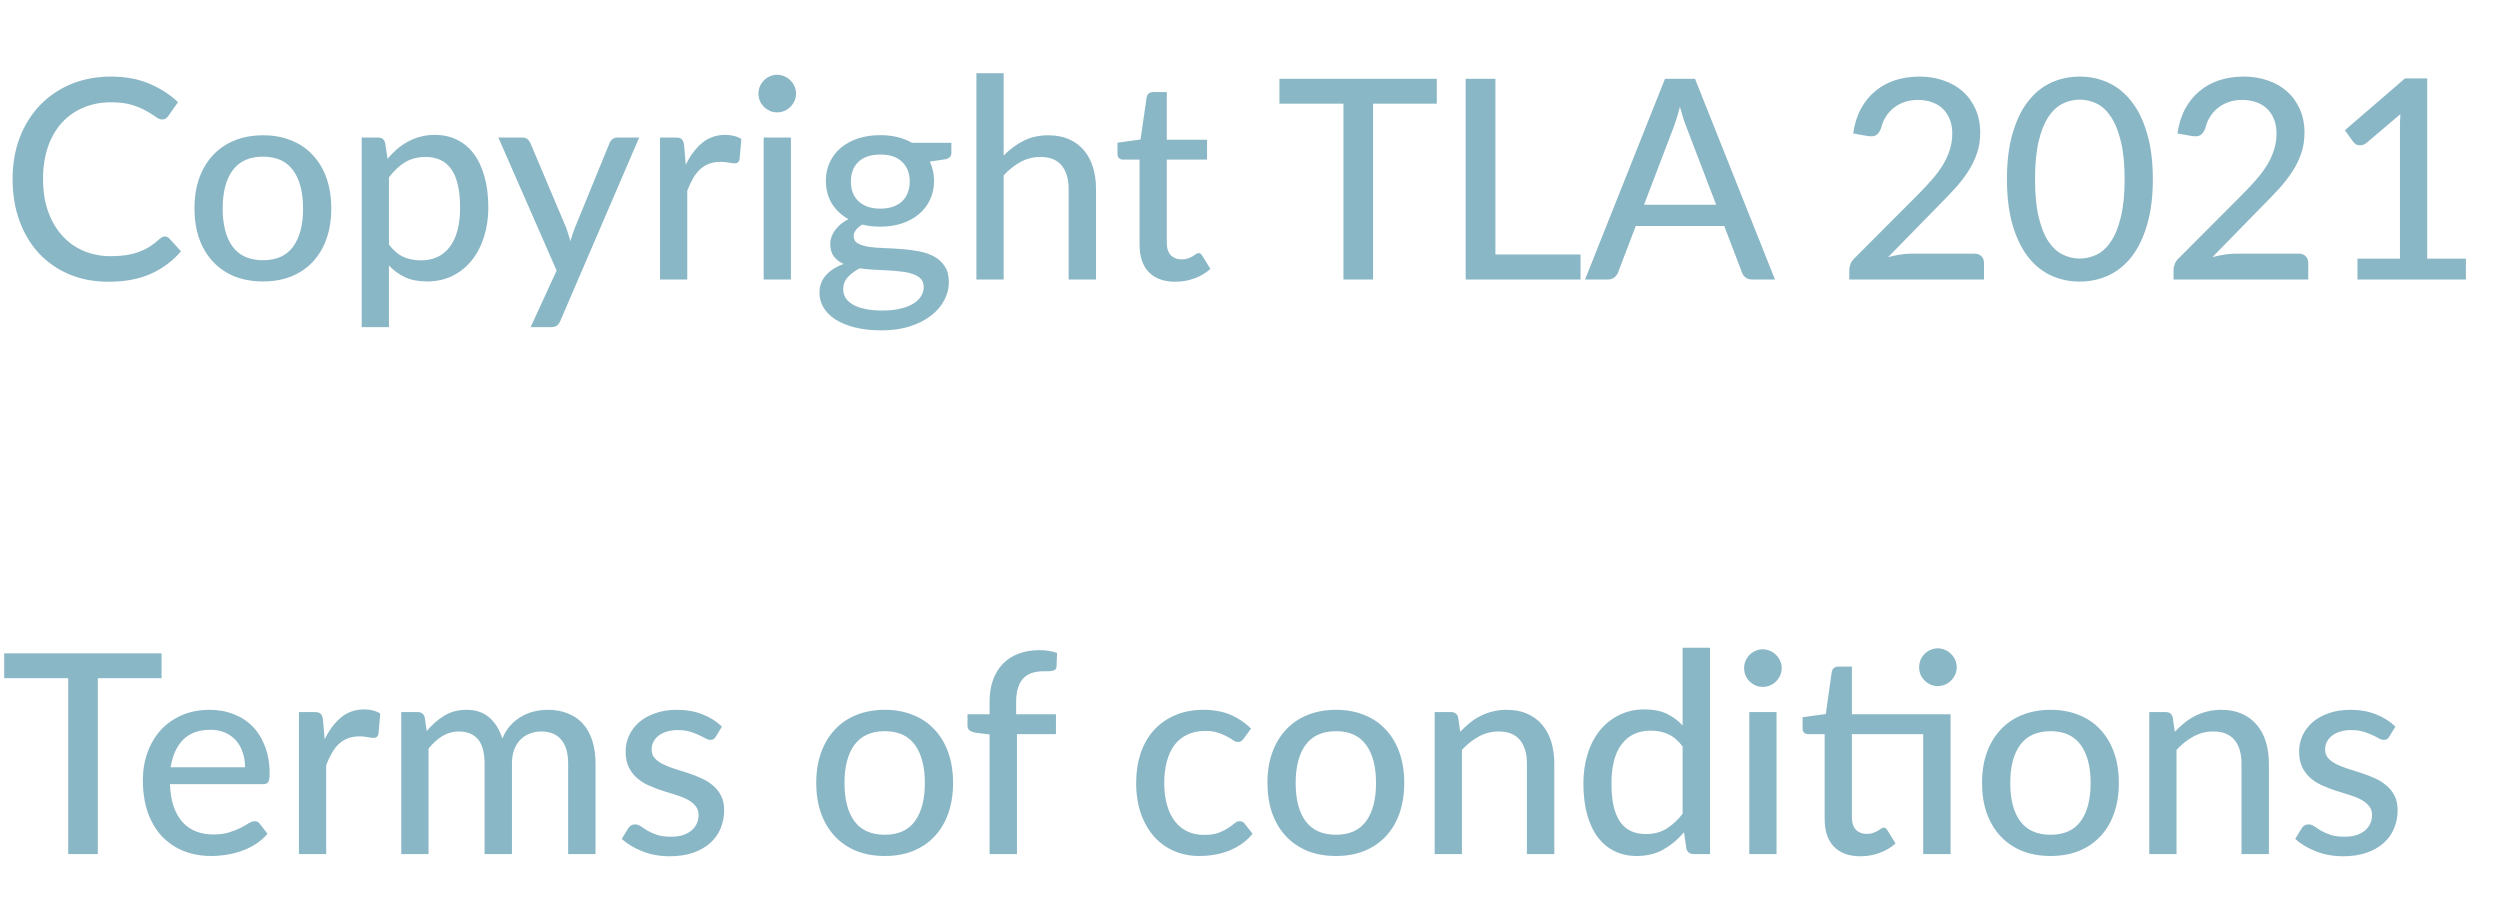 <svg width="161" height="59" viewBox="0 0 161 59" fill="none" xmlns="http://www.w3.org/2000/svg">
<path d="M10.62 15.228C10.728 15.228 10.821 15.27 10.899 15.354L11.655 16.182C11.127 16.806 10.482 17.289 9.72 17.631C8.964 17.973 8.052 18.144 6.984 18.144C6.048 18.144 5.199 17.982 4.437 17.658C3.681 17.334 3.033 16.881 2.493 16.299C1.959 15.717 1.545 15.021 1.251 14.211C0.957 13.401 0.81 12.51 0.81 11.538C0.81 10.566 0.963 9.675 1.269 8.865C1.581 8.055 2.016 7.359 2.574 6.777C3.132 6.195 3.798 5.742 4.572 5.418C5.352 5.094 6.213 4.932 7.155 4.932C8.073 4.932 8.889 5.082 9.603 5.382C10.317 5.682 10.938 6.081 11.466 6.579L10.836 7.47C10.794 7.536 10.74 7.59 10.674 7.632C10.614 7.674 10.533 7.695 10.431 7.695C10.317 7.695 10.182 7.638 10.026 7.524C9.876 7.41 9.675 7.284 9.423 7.146C9.177 7.002 8.871 6.873 8.505 6.759C8.139 6.645 7.683 6.588 7.137 6.588C6.495 6.588 5.907 6.702 5.373 6.93C4.839 7.152 4.377 7.476 3.987 7.902C3.603 8.322 3.303 8.841 3.087 9.459C2.877 10.071 2.772 10.764 2.772 11.538C2.772 12.324 2.883 13.023 3.105 13.635C3.327 14.247 3.633 14.766 4.023 15.192C4.413 15.618 4.872 15.942 5.4 16.164C5.928 16.386 6.498 16.497 7.11 16.497C7.482 16.497 7.815 16.476 8.109 16.434C8.409 16.386 8.682 16.317 8.928 16.227C9.18 16.137 9.417 16.023 9.639 15.885C9.861 15.741 10.08 15.57 10.296 15.372C10.344 15.33 10.395 15.297 10.449 15.273C10.503 15.243 10.56 15.228 10.62 15.228ZM16.942 8.712C17.614 8.712 18.221 8.823 18.761 9.045C19.306 9.261 19.768 9.576 20.146 9.99C20.53 10.398 20.825 10.893 21.029 11.475C21.233 12.051 21.334 12.699 21.334 13.419C21.334 14.139 21.233 14.79 21.029 15.372C20.825 15.954 20.53 16.449 20.146 16.857C19.768 17.265 19.306 17.58 18.761 17.802C18.221 18.018 17.614 18.126 16.942 18.126C16.265 18.126 15.652 18.018 15.107 17.802C14.566 17.58 14.104 17.265 13.72 16.857C13.336 16.449 13.04 15.954 12.829 15.372C12.626 14.79 12.524 14.139 12.524 13.419C12.524 12.699 12.626 12.051 12.829 11.475C13.04 10.893 13.336 10.398 13.72 9.99C14.104 9.576 14.566 9.261 15.107 9.045C15.652 8.823 16.265 8.712 16.942 8.712ZM16.942 16.758C17.806 16.758 18.451 16.467 18.878 15.885C19.303 15.303 19.517 14.484 19.517 13.428C19.517 12.372 19.303 11.553 18.878 10.971C18.451 10.383 17.806 10.089 16.942 10.089C16.067 10.089 15.412 10.383 14.98 10.971C14.555 11.553 14.341 12.372 14.341 13.428C14.341 14.484 14.555 15.303 14.98 15.885C15.412 16.467 16.067 16.758 16.942 16.758ZM25.049 15.75C25.337 16.128 25.645 16.392 25.976 16.542C26.311 16.692 26.686 16.767 27.101 16.767C27.904 16.767 28.526 16.479 28.963 15.903C29.407 15.321 29.63 14.475 29.63 13.365C29.63 12.783 29.578 12.288 29.477 11.88C29.381 11.466 29.236 11.13 29.044 10.872C28.858 10.608 28.628 10.416 28.352 10.296C28.076 10.17 27.764 10.107 27.416 10.107C26.905 10.107 26.462 10.221 26.084 10.449C25.712 10.677 25.366 11.001 25.049 11.421V15.75ZM24.959 10.224C25.151 9.996 25.355 9.789 25.57 9.603C25.793 9.411 26.029 9.249 26.282 9.117C26.534 8.979 26.8 8.874 27.082 8.802C27.37 8.724 27.677 8.685 28 8.685C28.523 8.685 28.994 8.787 29.413 8.991C29.84 9.195 30.203 9.495 30.503 9.891C30.802 10.287 31.034 10.776 31.195 11.358C31.363 11.94 31.448 12.609 31.448 13.365C31.448 14.043 31.355 14.673 31.169 15.255C30.988 15.831 30.727 16.332 30.386 16.758C30.049 17.184 29.636 17.52 29.143 17.766C28.657 18.006 28.108 18.126 27.497 18.126C26.951 18.126 26.483 18.036 26.093 17.856C25.703 17.676 25.355 17.424 25.049 17.1V21.069H23.294V8.856H24.346C24.593 8.856 24.745 8.973 24.805 9.207L24.959 10.224ZM41.164 8.856L36.089 20.655C36.035 20.787 35.962 20.889 35.873 20.961C35.782 21.033 35.651 21.069 35.477 21.069H34.172L35.846 17.424L32.093 8.856H33.623C33.773 8.856 33.889 8.892 33.974 8.964C34.057 9.036 34.117 9.117 34.154 9.207L36.475 14.697C36.523 14.835 36.569 14.976 36.611 15.12C36.658 15.258 36.697 15.396 36.727 15.534C36.77 15.39 36.815 15.249 36.862 15.111C36.91 14.967 36.962 14.826 37.016 14.688L39.257 9.207C39.298 9.105 39.364 9.021 39.455 8.955C39.544 8.889 39.647 8.856 39.761 8.856H41.164ZM44.162 10.611C44.456 10.011 44.81 9.54 45.224 9.198C45.638 8.856 46.136 8.685 46.718 8.685C46.916 8.685 47.102 8.709 47.276 8.757C47.456 8.799 47.612 8.865 47.744 8.955L47.627 10.278C47.585 10.44 47.486 10.521 47.33 10.521C47.246 10.521 47.12 10.506 46.952 10.476C46.784 10.44 46.604 10.422 46.412 10.422C46.13 10.422 45.881 10.464 45.665 10.548C45.449 10.626 45.254 10.746 45.08 10.908C44.912 11.064 44.762 11.259 44.63 11.493C44.498 11.721 44.375 11.982 44.261 12.276V18H42.506V8.856H43.514C43.706 8.856 43.835 8.892 43.901 8.964C43.973 9.03 44.024 9.15 44.054 9.324L44.162 10.611ZM50.934 8.856V18H49.179V8.856H50.934ZM51.267 6.03C51.267 6.192 51.234 6.348 51.168 6.498C51.102 6.642 51.012 6.771 50.898 6.885C50.79 6.993 50.661 7.08 50.511 7.146C50.361 7.206 50.205 7.236 50.043 7.236C49.881 7.236 49.728 7.206 49.584 7.146C49.44 7.08 49.311 6.993 49.197 6.885C49.089 6.771 49.002 6.642 48.936 6.498C48.876 6.348 48.846 6.192 48.846 6.03C48.846 5.862 48.876 5.706 48.936 5.562C49.002 5.412 49.089 5.283 49.197 5.175C49.311 5.061 49.44 4.974 49.584 4.914C49.728 4.848 49.881 4.815 50.043 4.815C50.205 4.815 50.361 4.848 50.511 4.914C50.661 4.974 50.79 5.061 50.898 5.175C51.012 5.283 51.102 5.412 51.168 5.562C51.234 5.706 51.267 5.862 51.267 6.03ZM56.688 13.437C57 13.437 57.273 13.395 57.507 13.311C57.747 13.227 57.945 13.11 58.101 12.96C58.263 12.804 58.383 12.618 58.461 12.402C58.545 12.186 58.587 11.949 58.587 11.691C58.587 11.163 58.425 10.743 58.101 10.431C57.783 10.113 57.312 9.954 56.688 9.954C56.07 9.954 55.599 10.113 55.275 10.431C54.957 10.743 54.798 11.163 54.798 11.691C54.798 11.949 54.837 12.186 54.915 12.402C54.999 12.612 55.119 12.795 55.275 12.951C55.437 13.101 55.635 13.221 55.869 13.311C56.109 13.395 56.382 13.437 56.688 13.437ZM59.487 18.477C59.487 18.261 59.427 18.09 59.307 17.964C59.187 17.832 59.022 17.73 58.812 17.658C58.608 17.58 58.368 17.526 58.092 17.496C57.816 17.46 57.525 17.433 57.219 17.415C56.919 17.397 56.61 17.382 56.292 17.37C55.974 17.352 55.668 17.322 55.374 17.28C55.062 17.436 54.804 17.625 54.6 17.847C54.402 18.069 54.303 18.33 54.303 18.63C54.303 18.822 54.351 19.002 54.447 19.17C54.549 19.338 54.702 19.482 54.906 19.602C55.116 19.728 55.377 19.824 55.689 19.89C56.007 19.962 56.385 19.998 56.823 19.998C57.255 19.998 57.636 19.959 57.966 19.881C58.296 19.809 58.572 19.704 58.794 19.566C59.022 19.434 59.193 19.275 59.307 19.089C59.427 18.903 59.487 18.699 59.487 18.477ZM61.269 9.198V9.855C61.269 10.071 61.134 10.206 60.864 10.26L59.883 10.404C59.967 10.59 60.033 10.788 60.081 10.998C60.129 11.202 60.153 11.418 60.153 11.646C60.153 12.096 60.066 12.504 59.892 12.87C59.718 13.23 59.478 13.539 59.172 13.797C58.866 14.055 58.5 14.253 58.074 14.391C57.654 14.529 57.192 14.598 56.688 14.598C56.274 14.598 55.887 14.553 55.527 14.463C55.347 14.571 55.209 14.691 55.113 14.823C55.023 14.949 54.978 15.075 54.978 15.201C54.978 15.411 55.065 15.567 55.239 15.669C55.419 15.771 55.65 15.846 55.932 15.894C56.22 15.936 56.547 15.963 56.913 15.975C57.285 15.987 57.66 16.008 58.038 16.038C58.422 16.062 58.797 16.11 59.163 16.182C59.535 16.248 59.862 16.359 60.144 16.515C60.432 16.665 60.663 16.875 60.837 17.145C61.017 17.409 61.107 17.754 61.107 18.18C61.107 18.576 61.008 18.96 60.81 19.332C60.618 19.704 60.336 20.034 59.964 20.322C59.592 20.61 59.139 20.841 58.605 21.015C58.071 21.189 57.465 21.276 56.787 21.276C56.109 21.276 55.518 21.21 55.014 21.078C54.516 20.946 54.099 20.769 53.763 20.547C53.433 20.325 53.184 20.067 53.016 19.773C52.854 19.479 52.773 19.173 52.773 18.855C52.773 18.411 52.911 18.036 53.187 17.73C53.463 17.418 53.844 17.175 54.33 17.001C54.066 16.881 53.856 16.719 53.7 16.515C53.544 16.305 53.466 16.029 53.466 15.687C53.466 15.555 53.49 15.42 53.538 15.282C53.586 15.138 53.658 14.997 53.754 14.859C53.856 14.715 53.979 14.58 54.123 14.454C54.273 14.328 54.444 14.214 54.636 14.112C54.186 13.86 53.832 13.527 53.574 13.113C53.316 12.693 53.187 12.204 53.187 11.646C53.187 11.196 53.274 10.791 53.448 10.431C53.622 10.071 53.862 9.762 54.168 9.504C54.48 9.246 54.849 9.048 55.275 8.91C55.707 8.772 56.178 8.703 56.688 8.703C57.48 8.703 58.161 8.868 58.731 9.198H61.269ZM64.635 10.017C65.019 9.627 65.442 9.312 65.903 9.072C66.371 8.832 66.909 8.712 67.514 8.712C68.019 8.712 68.46 8.796 68.838 8.964C69.222 9.132 69.543 9.369 69.8 9.675C70.058 9.975 70.254 10.338 70.385 10.764C70.517 11.19 70.584 11.661 70.584 12.177V18H68.82V12.177C68.82 11.523 68.669 11.016 68.37 10.656C68.07 10.29 67.611 10.107 66.993 10.107C66.543 10.107 66.12 10.215 65.724 10.431C65.334 10.641 64.971 10.929 64.635 11.295V18H62.88V4.716H64.635V10.017ZM75.691 18.144C74.953 18.144 74.383 17.937 73.981 17.523C73.585 17.109 73.387 16.518 73.387 15.75V10.278H72.325C72.223 10.278 72.136 10.248 72.064 10.188C71.998 10.122 71.965 10.026 71.965 9.9V9.189L73.45 8.982L73.846 6.255C73.87 6.153 73.915 6.075 73.981 6.021C74.053 5.961 74.143 5.931 74.251 5.931H75.142V9H77.734V10.278H75.142V15.633C75.142 15.993 75.229 16.263 75.403 16.443C75.583 16.617 75.811 16.704 76.087 16.704C76.249 16.704 76.387 16.683 76.501 16.641C76.621 16.599 76.723 16.554 76.807 16.506C76.891 16.452 76.963 16.404 77.023 16.362C77.083 16.32 77.137 16.299 77.185 16.299C77.245 16.299 77.29 16.314 77.32 16.344C77.356 16.368 77.392 16.41 77.428 16.47L77.95 17.316C77.662 17.58 77.32 17.784 76.924 17.928C76.528 18.072 76.117 18.144 75.691 18.144ZM92.529 6.678H88.425V18H86.517V6.678H82.395V5.076H92.529V6.678ZM101.786 16.389V18H94.388V5.076H96.305V16.389H101.786ZM110.519 13.185L108.602 8.172C108.464 7.83 108.326 7.398 108.188 6.876C108.122 7.134 108.053 7.374 107.981 7.596C107.915 7.818 107.849 8.016 107.783 8.19L105.875 13.185H110.519ZM114.308 18H112.832C112.664 18 112.526 17.958 112.418 17.874C112.31 17.79 112.232 17.682 112.184 17.55L111.041 14.553H105.344L104.201 17.55C104.159 17.664 104.081 17.769 103.967 17.865C103.853 17.955 103.715 18 103.553 18H102.077L107.225 5.076H109.16L114.308 18ZM127.157 16.335C127.349 16.335 127.499 16.392 127.607 16.506C127.715 16.614 127.769 16.758 127.769 16.938V18H119.093V17.397C119.093 17.277 119.117 17.151 119.165 17.019C119.213 16.881 119.294 16.758 119.408 16.65L123.494 12.555C123.836 12.213 124.145 11.883 124.421 11.565C124.697 11.247 124.931 10.932 125.123 10.62C125.315 10.302 125.462 9.978 125.564 9.648C125.672 9.318 125.726 8.97 125.726 8.604C125.726 8.244 125.669 7.929 125.555 7.659C125.441 7.383 125.285 7.155 125.087 6.975C124.889 6.795 124.655 6.66 124.385 6.57C124.115 6.48 123.824 6.435 123.512 6.435C123.2 6.435 122.912 6.48 122.648 6.57C122.39 6.66 122.159 6.786 121.955 6.948C121.751 7.11 121.58 7.302 121.442 7.524C121.304 7.746 121.205 7.986 121.145 8.244C121.061 8.472 120.953 8.625 120.821 8.703C120.695 8.781 120.509 8.799 120.263 8.757L119.345 8.595C119.429 7.995 119.594 7.467 119.84 7.011C120.086 6.555 120.395 6.174 120.767 5.868C121.139 5.556 121.565 5.322 122.045 5.166C122.531 5.01 123.053 4.932 123.611 4.932C124.175 4.932 124.694 5.016 125.168 5.184C125.648 5.346 126.062 5.583 126.41 5.895C126.758 6.207 127.031 6.588 127.229 7.038C127.427 7.482 127.526 7.986 127.526 8.55C127.526 9.03 127.454 9.477 127.31 9.891C127.172 10.299 126.98 10.689 126.734 11.061C126.494 11.433 126.212 11.796 125.888 12.15C125.57 12.498 125.231 12.852 124.871 13.212L121.595 16.56C121.847 16.494 122.099 16.44 122.351 16.398C122.609 16.356 122.852 16.335 123.08 16.335H127.157ZM138.643 11.538C138.643 12.666 138.52 13.644 138.274 14.472C138.034 15.3 137.701 15.987 137.275 16.533C136.855 17.073 136.357 17.475 135.781 17.739C135.211 18.003 134.596 18.135 133.936 18.135C133.276 18.135 132.658 18.003 132.082 17.739C131.512 17.475 131.017 17.073 130.597 16.533C130.177 15.987 129.847 15.3 129.607 14.472C129.367 13.644 129.247 12.666 129.247 11.538C129.247 10.41 129.367 9.432 129.607 8.604C129.847 7.77 130.177 7.083 130.597 6.543C131.017 5.997 131.512 5.592 132.082 5.328C132.658 5.064 133.276 4.932 133.936 4.932C134.596 4.932 135.211 5.064 135.781 5.328C136.357 5.592 136.855 5.997 137.275 6.543C137.701 7.083 138.034 7.77 138.274 8.604C138.52 9.432 138.643 10.41 138.643 11.538ZM136.825 11.538C136.825 10.566 136.744 9.753 136.582 9.099C136.426 8.445 136.213 7.92 135.943 7.524C135.679 7.122 135.373 6.837 135.025 6.669C134.677 6.501 134.314 6.417 133.936 6.417C133.558 6.417 133.195 6.501 132.847 6.669C132.499 6.837 132.19 7.122 131.92 7.524C131.656 7.92 131.446 8.445 131.29 9.099C131.134 9.753 131.056 10.566 131.056 11.538C131.056 12.51 131.134 13.323 131.29 13.977C131.446 14.631 131.656 15.156 131.92 15.552C132.19 15.948 132.499 16.23 132.847 16.398C133.195 16.566 133.558 16.65 133.936 16.65C134.314 16.65 134.677 16.566 135.025 16.398C135.373 16.23 135.679 15.948 135.943 15.552C136.213 15.156 136.426 14.631 136.582 13.977C136.744 13.323 136.825 12.51 136.825 11.538ZM148.04 16.335C148.232 16.335 148.382 16.392 148.49 16.506C148.598 16.614 148.652 16.758 148.652 16.938V18H139.976V17.397C139.976 17.277 140 17.151 140.048 17.019C140.096 16.881 140.177 16.758 140.291 16.65L144.377 12.555C144.719 12.213 145.028 11.883 145.304 11.565C145.58 11.247 145.814 10.932 146.006 10.62C146.198 10.302 146.345 9.978 146.447 9.648C146.555 9.318 146.609 8.97 146.609 8.604C146.609 8.244 146.552 7.929 146.438 7.659C146.324 7.383 146.168 7.155 145.97 6.975C145.772 6.795 145.538 6.66 145.268 6.57C144.998 6.48 144.707 6.435 144.395 6.435C144.083 6.435 143.795 6.48 143.531 6.57C143.273 6.66 143.042 6.786 142.838 6.948C142.634 7.11 142.463 7.302 142.325 7.524C142.187 7.746 142.088 7.986 142.028 8.244C141.944 8.472 141.836 8.625 141.704 8.703C141.578 8.781 141.392 8.799 141.146 8.757L140.228 8.595C140.312 7.995 140.477 7.467 140.723 7.011C140.969 6.555 141.278 6.174 141.65 5.868C142.022 5.556 142.448 5.322 142.928 5.166C143.414 5.01 143.936 4.932 144.494 4.932C145.058 4.932 145.577 5.016 146.051 5.184C146.531 5.346 146.945 5.583 147.293 5.895C147.641 6.207 147.914 6.588 148.112 7.038C148.31 7.482 148.409 7.986 148.409 8.55C148.409 9.03 148.337 9.477 148.193 9.891C148.055 10.299 147.863 10.689 147.617 11.061C147.377 11.433 147.095 11.796 146.771 12.15C146.453 12.498 146.114 12.852 145.754 13.212L142.478 16.56C142.73 16.494 142.982 16.44 143.234 16.398C143.492 16.356 143.735 16.335 143.963 16.335H148.04ZM158.805 16.659V18H151.821V16.659H154.557V8.19C154.557 7.92 154.566 7.641 154.584 7.353L152.388 9.216C152.304 9.282 152.22 9.324 152.136 9.342C152.052 9.36 151.971 9.363 151.893 9.351C151.821 9.339 151.755 9.315 151.695 9.279C151.641 9.237 151.596 9.195 151.56 9.153L151.011 8.388L154.881 5.049H156.312V16.659H158.805Z" fill="#8AB7C6"/>
<path d="M10.404 43.678H6.3V55H4.392V43.678H0.27V42.076H10.404V43.678ZM15.78 49.411C15.78 49.063 15.729 48.742 15.627 48.448C15.531 48.154 15.387 47.899 15.195 47.683C15.003 47.467 14.769 47.299 14.493 47.179C14.217 47.059 13.899 46.999 13.539 46.999C12.801 46.999 12.219 47.212 11.793 47.638C11.373 48.064 11.106 48.655 10.992 49.411H15.78ZM17.229 53.695C17.013 53.947 16.764 54.166 16.482 54.352C16.2 54.532 15.9 54.679 15.582 54.793C15.264 54.907 14.934 54.991 14.592 55.045C14.256 55.099 13.923 55.126 13.593 55.126C12.963 55.126 12.378 55.021 11.838 54.811C11.304 54.595 10.839 54.283 10.443 53.875C10.053 53.461 9.747 52.951 9.525 52.345C9.309 51.733 9.201 51.031 9.201 50.239C9.201 49.603 9.3 49.012 9.498 48.466C9.696 47.914 9.978 47.434 10.344 47.026C10.716 46.618 11.169 46.297 11.703 46.063C12.237 45.829 12.837 45.712 13.503 45.712C14.061 45.712 14.574 45.805 15.042 45.991C15.516 46.171 15.924 46.435 16.266 46.783C16.608 47.131 16.875 47.56 17.067 48.07C17.265 48.58 17.364 49.162 17.364 49.816C17.364 50.086 17.334 50.269 17.274 50.365C17.214 50.455 17.103 50.5 16.941 50.5H10.947C10.965 51.046 11.043 51.523 11.181 51.931C11.319 52.333 11.508 52.669 11.748 52.939C11.994 53.209 12.285 53.41 12.621 53.542C12.957 53.674 13.332 53.74 13.746 53.74C14.136 53.74 14.472 53.695 14.754 53.605C15.042 53.515 15.288 53.419 15.492 53.317C15.702 53.209 15.876 53.11 16.014 53.02C16.158 52.93 16.284 52.885 16.392 52.885C16.536 52.885 16.647 52.939 16.725 53.047L17.229 53.695ZM20.907 47.611C21.201 47.011 21.555 46.54 21.969 46.198C22.383 45.856 22.881 45.685 23.463 45.685C23.661 45.685 23.847 45.709 24.021 45.757C24.201 45.799 24.357 45.865 24.489 45.955L24.372 47.278C24.33 47.44 24.231 47.521 24.075 47.521C23.991 47.521 23.865 47.506 23.697 47.476C23.529 47.44 23.349 47.422 23.157 47.422C22.875 47.422 22.626 47.464 22.41 47.548C22.194 47.626 21.999 47.746 21.825 47.908C21.657 48.064 21.507 48.259 21.375 48.493C21.243 48.721 21.12 48.982 21.006 49.276V55H19.251V45.856H20.259C20.451 45.856 20.58 45.892 20.646 45.964C20.718 46.03 20.769 46.15 20.799 46.324L20.907 47.611ZM25.842 55V45.856H26.895C27.141 45.856 27.294 45.973 27.354 46.207L27.48 47.08C27.816 46.678 28.188 46.351 28.596 46.099C29.01 45.841 29.493 45.712 30.045 45.712C30.651 45.712 31.143 45.88 31.521 46.216C31.899 46.546 32.175 46.996 32.349 47.566C32.481 47.242 32.652 46.963 32.862 46.729C33.072 46.495 33.306 46.303 33.564 46.153C33.822 46.003 34.095 45.892 34.383 45.82C34.677 45.748 34.974 45.712 35.274 45.712C35.76 45.712 36.192 45.79 36.57 45.946C36.954 46.096 37.278 46.318 37.542 46.612C37.806 46.906 38.007 47.269 38.145 47.701C38.283 48.133 38.352 48.625 38.352 49.177V55H36.588V49.177C36.588 48.493 36.438 47.977 36.138 47.629C35.844 47.281 35.412 47.107 34.842 47.107C34.59 47.107 34.35 47.152 34.122 47.242C33.894 47.326 33.693 47.455 33.519 47.629C33.351 47.803 33.216 48.019 33.114 48.277C33.018 48.535 32.97 48.835 32.97 49.177V55H31.206V49.177C31.206 48.469 31.065 47.947 30.783 47.611C30.501 47.275 30.087 47.107 29.541 47.107C29.163 47.107 28.812 47.206 28.488 47.404C28.164 47.602 27.867 47.872 27.597 48.214V55H25.842ZM46.105 47.431C46.056 47.509 46.005 47.566 45.952 47.602C45.898 47.632 45.828 47.647 45.745 47.647C45.648 47.647 45.541 47.614 45.42 47.548C45.306 47.482 45.166 47.41 44.998 47.332C44.836 47.254 44.644 47.182 44.422 47.116C44.2 47.05 43.935 47.017 43.63 47.017C43.377 47.017 43.147 47.05 42.937 47.116C42.733 47.176 42.559 47.263 42.414 47.377C42.27 47.485 42.16 47.617 42.081 47.773C42.004 47.923 41.965 48.085 41.965 48.259C41.965 48.487 42.031 48.676 42.163 48.826C42.3 48.976 42.477 49.105 42.694 49.213C42.916 49.321 43.164 49.42 43.441 49.51C43.722 49.594 44.008 49.684 44.295 49.78C44.59 49.876 44.874 49.987 45.151 50.113C45.432 50.233 45.681 50.386 45.898 50.572C46.12 50.752 46.297 50.971 46.428 51.229C46.566 51.487 46.636 51.802 46.636 52.174C46.636 52.6 46.557 52.996 46.401 53.362C46.252 53.722 46.026 54.034 45.727 54.298C45.432 54.562 45.066 54.769 44.629 54.919C44.191 55.069 43.69 55.144 43.126 55.144C42.495 55.144 41.913 55.039 41.38 54.829C40.846 54.619 40.398 54.352 40.038 54.028L40.453 53.353C40.501 53.269 40.56 53.206 40.633 53.164C40.705 53.116 40.8 53.092 40.92 53.092C41.035 53.092 41.151 53.134 41.272 53.218C41.392 53.302 41.535 53.395 41.703 53.497C41.871 53.593 42.075 53.683 42.316 53.767C42.556 53.845 42.855 53.884 43.215 53.884C43.516 53.884 43.776 53.848 43.998 53.776C44.221 53.698 44.404 53.596 44.547 53.47C44.697 53.338 44.809 53.188 44.88 53.02C44.953 52.852 44.989 52.675 44.989 52.489C44.989 52.249 44.919 52.051 44.782 51.895C44.65 51.733 44.472 51.595 44.251 51.481C44.035 51.367 43.785 51.268 43.504 51.184C43.221 51.1 42.934 51.01 42.639 50.914C42.346 50.818 42.057 50.707 41.776 50.581C41.493 50.455 41.242 50.296 41.02 50.104C40.803 49.912 40.627 49.678 40.489 49.402C40.356 49.126 40.291 48.79 40.291 48.394C40.291 48.04 40.362 47.701 40.507 47.377C40.657 47.053 40.87 46.768 41.145 46.522C41.428 46.276 41.773 46.081 42.181 45.937C42.594 45.787 43.066 45.712 43.593 45.712C44.2 45.712 44.745 45.808 45.231 46C45.724 46.192 46.144 46.456 46.492 46.792L46.105 47.431ZM56.986 45.712C57.657 45.712 58.264 45.823 58.803 46.045C59.349 46.261 59.812 46.576 60.19 46.99C60.574 47.398 60.867 47.893 61.072 48.475C61.276 49.051 61.377 49.699 61.377 50.419C61.377 51.139 61.276 51.79 61.072 52.372C60.867 52.954 60.574 53.449 60.19 53.857C59.812 54.265 59.349 54.58 58.803 54.802C58.264 55.018 57.657 55.126 56.986 55.126C56.307 55.126 55.696 55.018 55.15 54.802C54.609 54.58 54.148 54.265 53.764 53.857C53.38 53.449 53.083 52.954 52.873 52.372C52.669 51.79 52.566 51.139 52.566 50.419C52.566 49.699 52.669 49.051 52.873 48.475C53.083 47.893 53.38 47.398 53.764 46.99C54.148 46.576 54.609 46.261 55.15 46.045C55.696 45.823 56.307 45.712 56.986 45.712ZM56.986 53.758C57.849 53.758 58.495 53.467 58.92 52.885C59.346 52.303 59.559 51.484 59.559 50.428C59.559 49.372 59.346 48.553 58.92 47.971C58.495 47.383 57.849 47.089 56.986 47.089C56.109 47.089 55.456 47.383 55.023 47.971C54.597 48.553 54.385 49.372 54.385 50.428C54.385 51.484 54.597 52.303 55.023 52.885C55.456 53.467 56.109 53.758 56.986 53.758ZM63.729 55V47.296L62.775 47.179C62.637 47.149 62.523 47.101 62.433 47.035C62.349 46.963 62.307 46.861 62.307 46.729V46H63.729V45.172C63.729 44.65 63.804 44.185 63.954 43.777C64.104 43.369 64.317 43.024 64.593 42.742C64.875 42.454 65.211 42.238 65.601 42.094C65.997 41.944 66.441 41.869 66.933 41.869C67.347 41.869 67.728 41.929 68.076 42.049L68.04 42.931C68.034 43.009 68.01 43.069 67.968 43.111C67.926 43.147 67.869 43.174 67.797 43.192C67.731 43.21 67.647 43.222 67.545 43.228C67.449 43.228 67.344 43.228 67.23 43.228C66.96 43.228 66.714 43.261 66.492 43.327C66.27 43.393 66.081 43.504 65.925 43.66C65.769 43.816 65.649 44.023 65.565 44.281C65.481 44.533 65.439 44.848 65.439 45.226V46H68.004V47.278H65.493V55H63.729ZM80.098 47.566C80.044 47.632 79.99 47.686 79.936 47.728C79.888 47.764 79.816 47.782 79.72 47.782C79.624 47.782 79.522 47.746 79.414 47.674C79.312 47.596 79.18 47.515 79.018 47.431C78.862 47.341 78.67 47.26 78.442 47.188C78.22 47.11 77.944 47.071 77.614 47.071C77.182 47.071 76.801 47.149 76.471 47.305C76.141 47.461 75.865 47.683 75.643 47.971C75.427 48.259 75.262 48.61 75.148 49.024C75.034 49.438 74.977 49.903 74.977 50.419C74.977 50.953 75.037 51.43 75.157 51.85C75.277 52.264 75.448 52.615 75.67 52.903C75.892 53.185 76.162 53.401 76.48 53.551C76.798 53.695 77.152 53.767 77.542 53.767C77.92 53.767 78.232 53.722 78.478 53.632C78.724 53.536 78.928 53.434 79.09 53.326C79.252 53.218 79.387 53.119 79.495 53.029C79.603 52.933 79.714 52.885 79.828 52.885C79.972 52.885 80.083 52.939 80.161 53.047L80.665 53.695C80.455 53.953 80.218 54.172 79.954 54.352C79.696 54.532 79.42 54.679 79.126 54.793C78.832 54.907 78.523 54.991 78.199 55.045C77.881 55.099 77.557 55.126 77.227 55.126C76.657 55.126 76.123 55.021 75.625 54.811C75.133 54.601 74.704 54.295 74.338 53.893C73.978 53.491 73.693 52.999 73.483 52.417C73.273 51.829 73.168 51.163 73.168 50.419C73.168 49.741 73.261 49.114 73.447 48.538C73.639 47.962 73.918 47.467 74.284 47.053C74.656 46.633 75.112 46.306 75.652 46.072C76.192 45.832 76.81 45.712 77.506 45.712C78.16 45.712 78.736 45.817 79.234 46.027C79.732 46.237 80.176 46.534 80.566 46.918L80.098 47.566ZM86.042 45.712C86.714 45.712 87.32 45.823 87.86 46.045C88.406 46.261 88.868 46.576 89.246 46.99C89.63 47.398 89.924 47.893 90.128 48.475C90.332 49.051 90.434 49.699 90.434 50.419C90.434 51.139 90.332 51.79 90.128 52.372C89.924 52.954 89.63 53.449 89.246 53.857C88.868 54.265 88.406 54.58 87.86 54.802C87.32 55.018 86.714 55.126 86.042 55.126C85.364 55.126 84.752 55.018 84.206 54.802C83.666 54.58 83.204 54.265 82.82 53.857C82.436 53.449 82.139 52.954 81.929 52.372C81.725 51.79 81.623 51.139 81.623 50.419C81.623 49.699 81.725 49.051 81.929 48.475C82.139 47.893 82.436 47.398 82.82 46.99C83.204 46.576 83.666 46.261 84.206 46.045C84.752 45.823 85.364 45.712 86.042 45.712ZM86.042 53.758C86.906 53.758 87.551 53.467 87.977 52.885C88.403 52.303 88.616 51.484 88.616 50.428C88.616 49.372 88.403 48.553 87.977 47.971C87.551 47.383 86.906 47.089 86.042 47.089C85.166 47.089 84.512 47.383 84.08 47.971C83.654 48.553 83.441 49.372 83.441 50.428C83.441 51.484 83.654 52.303 84.08 52.885C84.512 53.467 85.166 53.758 86.042 53.758ZM94.04 47.125C94.238 46.915 94.445 46.723 94.661 46.549C94.877 46.375 95.105 46.228 95.345 46.108C95.591 45.982 95.852 45.886 96.128 45.82C96.41 45.748 96.71 45.712 97.028 45.712C97.532 45.712 97.973 45.796 98.351 45.964C98.735 46.132 99.056 46.369 99.314 46.675C99.572 46.975 99.767 47.338 99.899 47.764C100.031 48.19 100.097 48.661 100.097 49.177V55H98.333V49.177C98.333 48.523 98.183 48.016 97.883 47.656C97.583 47.29 97.124 47.107 96.506 47.107C96.056 47.107 95.633 47.215 95.237 47.431C94.847 47.641 94.484 47.929 94.148 48.295V55H92.393V45.856H93.446C93.692 45.856 93.845 45.973 93.905 46.207L94.04 47.125ZM108.36 48.07C108.072 47.692 107.76 47.428 107.424 47.278C107.094 47.128 106.722 47.053 106.308 47.053C105.504 47.053 104.88 47.344 104.436 47.926C103.998 48.502 103.779 49.345 103.779 50.455C103.779 51.037 103.827 51.535 103.923 51.949C104.025 52.357 104.169 52.693 104.355 52.957C104.547 53.215 104.781 53.407 105.057 53.533C105.333 53.653 105.645 53.713 105.993 53.713C106.503 53.713 106.944 53.599 107.316 53.371C107.688 53.143 108.036 52.822 108.36 52.408V48.07ZM110.124 41.716V55H109.062C108.816 55 108.663 54.883 108.603 54.649L108.45 53.596C108.06 54.058 107.616 54.43 107.118 54.712C106.626 54.988 106.056 55.126 105.408 55.126C104.886 55.126 104.412 55.024 103.986 54.82C103.566 54.616 103.206 54.319 102.906 53.929C102.606 53.533 102.375 53.044 102.213 52.462C102.051 51.88 101.97 51.211 101.97 50.455C101.97 49.777 102.06 49.147 102.24 48.565C102.42 47.983 102.681 47.479 103.023 47.053C103.365 46.627 103.779 46.294 104.265 46.054C104.751 45.808 105.3 45.685 105.912 45.685C106.464 45.685 106.932 45.775 107.316 45.955C107.706 46.135 108.054 46.39 108.36 46.72V41.716H110.124ZM114.409 45.856V55H112.654V45.856H114.409ZM114.742 43.03C114.742 43.192 114.709 43.348 114.643 43.498C114.577 43.642 114.487 43.771 114.373 43.885C114.265 43.993 114.136 44.08 113.986 44.146C113.836 44.206 113.68 44.236 113.518 44.236C113.356 44.236 113.203 44.206 113.059 44.146C112.915 44.08 112.786 43.993 112.672 43.885C112.564 43.771 112.477 43.642 112.411 43.498C112.351 43.348 112.321 43.192 112.321 43.03C112.321 42.862 112.351 42.706 112.411 42.562C112.477 42.412 112.564 42.283 112.672 42.175C112.786 42.061 112.915 41.974 113.059 41.914C113.203 41.848 113.356 41.815 113.518 41.815C113.68 41.815 113.836 41.848 113.986 41.914C114.136 41.974 114.265 42.061 114.373 42.175C114.487 42.283 114.577 42.412 114.643 42.562C114.709 42.706 114.742 42.862 114.742 43.03ZM125.617 55H123.853V47.278H119.263V52.633C119.263 52.993 119.35 53.263 119.524 53.443C119.704 53.617 119.932 53.704 120.208 53.704C120.37 53.704 120.508 53.683 120.622 53.641C120.742 53.599 120.844 53.554 120.928 53.506C121.012 53.452 121.084 53.404 121.144 53.362C121.204 53.32 121.258 53.299 121.306 53.299C121.366 53.299 121.411 53.314 121.441 53.344C121.477 53.368 121.513 53.41 121.549 53.47L122.071 54.316C121.783 54.58 121.441 54.784 121.045 54.928C120.649 55.072 120.238 55.144 119.812 55.144C119.074 55.144 118.504 54.937 118.102 54.523C117.706 54.109 117.508 53.518 117.508 52.75V47.278H116.446C116.344 47.278 116.257 47.248 116.185 47.188C116.119 47.122 116.086 47.026 116.086 46.9V46.189L117.58 45.982L117.967 43.255C117.991 43.153 118.036 43.075 118.102 43.021C118.174 42.961 118.264 42.931 118.372 42.931H119.263V46H125.617V55ZM126.013 42.976C126.013 43.138 125.98 43.294 125.914 43.444C125.848 43.588 125.758 43.717 125.644 43.831C125.536 43.939 125.407 44.026 125.257 44.092C125.107 44.152 124.951 44.182 124.789 44.182C124.627 44.182 124.474 44.152 124.33 44.092C124.186 44.026 124.057 43.939 123.943 43.831C123.835 43.717 123.748 43.588 123.682 43.444C123.622 43.294 123.592 43.138 123.592 42.976C123.592 42.808 123.622 42.649 123.682 42.499C123.748 42.349 123.835 42.22 123.943 42.112C124.057 41.998 124.186 41.911 124.33 41.851C124.474 41.785 124.627 41.752 124.789 41.752C124.951 41.752 125.107 41.785 125.257 41.851C125.407 41.911 125.536 41.998 125.644 42.112C125.758 42.22 125.848 42.349 125.914 42.499C125.98 42.649 126.013 42.808 126.013 42.976ZM132.062 45.712C132.734 45.712 133.34 45.823 133.88 46.045C134.426 46.261 134.888 46.576 135.266 46.99C135.65 47.398 135.944 47.893 136.148 48.475C136.352 49.051 136.454 49.699 136.454 50.419C136.454 51.139 136.352 51.79 136.148 52.372C135.944 52.954 135.65 53.449 135.266 53.857C134.888 54.265 134.426 54.58 133.88 54.802C133.34 55.018 132.734 55.126 132.062 55.126C131.384 55.126 130.772 55.018 130.226 54.802C129.686 54.58 129.224 54.265 128.84 53.857C128.456 53.449 128.159 52.954 127.949 52.372C127.745 51.79 127.643 51.139 127.643 50.419C127.643 49.699 127.745 49.051 127.949 48.475C128.159 47.893 128.456 47.398 128.84 46.99C129.224 46.576 129.686 46.261 130.226 46.045C130.772 45.823 131.384 45.712 132.062 45.712ZM132.062 53.758C132.926 53.758 133.571 53.467 133.997 52.885C134.423 52.303 134.636 51.484 134.636 50.428C134.636 49.372 134.423 48.553 133.997 47.971C133.571 47.383 132.926 47.089 132.062 47.089C131.186 47.089 130.532 47.383 130.1 47.971C129.674 48.553 129.461 49.372 129.461 50.428C129.461 51.484 129.674 52.303 130.1 52.885C130.532 53.467 131.186 53.758 132.062 53.758ZM140.06 47.125C140.258 46.915 140.465 46.723 140.681 46.549C140.897 46.375 141.125 46.228 141.365 46.108C141.611 45.982 141.872 45.886 142.148 45.82C142.43 45.748 142.73 45.712 143.048 45.712C143.552 45.712 143.993 45.796 144.371 45.964C144.755 46.132 145.076 46.369 145.334 46.675C145.592 46.975 145.787 47.338 145.919 47.764C146.051 48.19 146.117 48.661 146.117 49.177V55H144.353V49.177C144.353 48.523 144.203 48.016 143.903 47.656C143.603 47.29 143.144 47.107 142.526 47.107C142.076 47.107 141.653 47.215 141.257 47.431C140.867 47.641 140.504 47.929 140.168 48.295V55H138.413V45.856H139.466C139.712 45.856 139.865 45.973 139.925 46.207L140.06 47.125ZM153.876 47.431C153.828 47.509 153.777 47.566 153.723 47.602C153.669 47.632 153.6 47.647 153.516 47.647C153.42 47.647 153.312 47.614 153.192 47.548C153.078 47.482 152.937 47.41 152.769 47.332C152.607 47.254 152.415 47.182 152.193 47.116C151.971 47.05 151.707 47.017 151.401 47.017C151.149 47.017 150.918 47.05 150.708 47.116C150.504 47.176 150.33 47.263 150.186 47.377C150.042 47.485 149.931 47.617 149.853 47.773C149.775 47.923 149.736 48.085 149.736 48.259C149.736 48.487 149.802 48.676 149.934 48.826C150.072 48.976 150.249 49.105 150.465 49.213C150.687 49.321 150.936 49.42 151.212 49.51C151.494 49.594 151.779 49.684 152.067 49.78C152.361 49.876 152.646 49.987 152.922 50.113C153.204 50.233 153.453 50.386 153.669 50.572C153.891 50.752 154.068 50.971 154.2 51.229C154.338 51.487 154.407 51.802 154.407 52.174C154.407 52.6 154.329 52.996 154.173 53.362C154.023 53.722 153.798 54.034 153.498 54.298C153.204 54.562 152.838 54.769 152.4 54.919C151.962 55.069 151.461 55.144 150.897 55.144C150.267 55.144 149.685 55.039 149.151 54.829C148.617 54.619 148.17 54.352 147.81 54.028L148.224 53.353C148.272 53.269 148.332 53.206 148.404 53.164C148.476 53.116 148.572 53.092 148.692 53.092C148.806 53.092 148.923 53.134 149.043 53.218C149.163 53.302 149.307 53.395 149.475 53.497C149.643 53.593 149.847 53.683 150.087 53.767C150.327 53.845 150.627 53.884 150.987 53.884C151.287 53.884 151.548 53.848 151.77 53.776C151.992 53.698 152.175 53.596 152.319 53.47C152.469 53.338 152.58 53.188 152.652 53.02C152.724 52.852 152.76 52.675 152.76 52.489C152.76 52.249 152.691 52.051 152.553 51.895C152.421 51.733 152.244 51.595 152.022 51.481C151.806 51.367 151.557 51.268 151.275 51.184C150.993 51.1 150.705 51.01 150.411 50.914C150.117 50.818 149.829 50.707 149.547 50.581C149.265 50.455 149.013 50.296 148.791 50.104C148.575 49.912 148.398 49.678 148.26 49.402C148.128 49.126 148.062 48.79 148.062 48.394C148.062 48.04 148.134 47.701 148.278 47.377C148.428 47.053 148.641 46.768 148.917 46.522C149.199 46.276 149.544 46.081 149.952 45.937C150.366 45.787 150.837 45.712 151.365 45.712C151.971 45.712 152.517 45.808 153.003 46C153.495 46.192 153.915 46.456 154.263 46.792L153.876 47.431Z" fill="#8AB7C6"/>
</svg>
